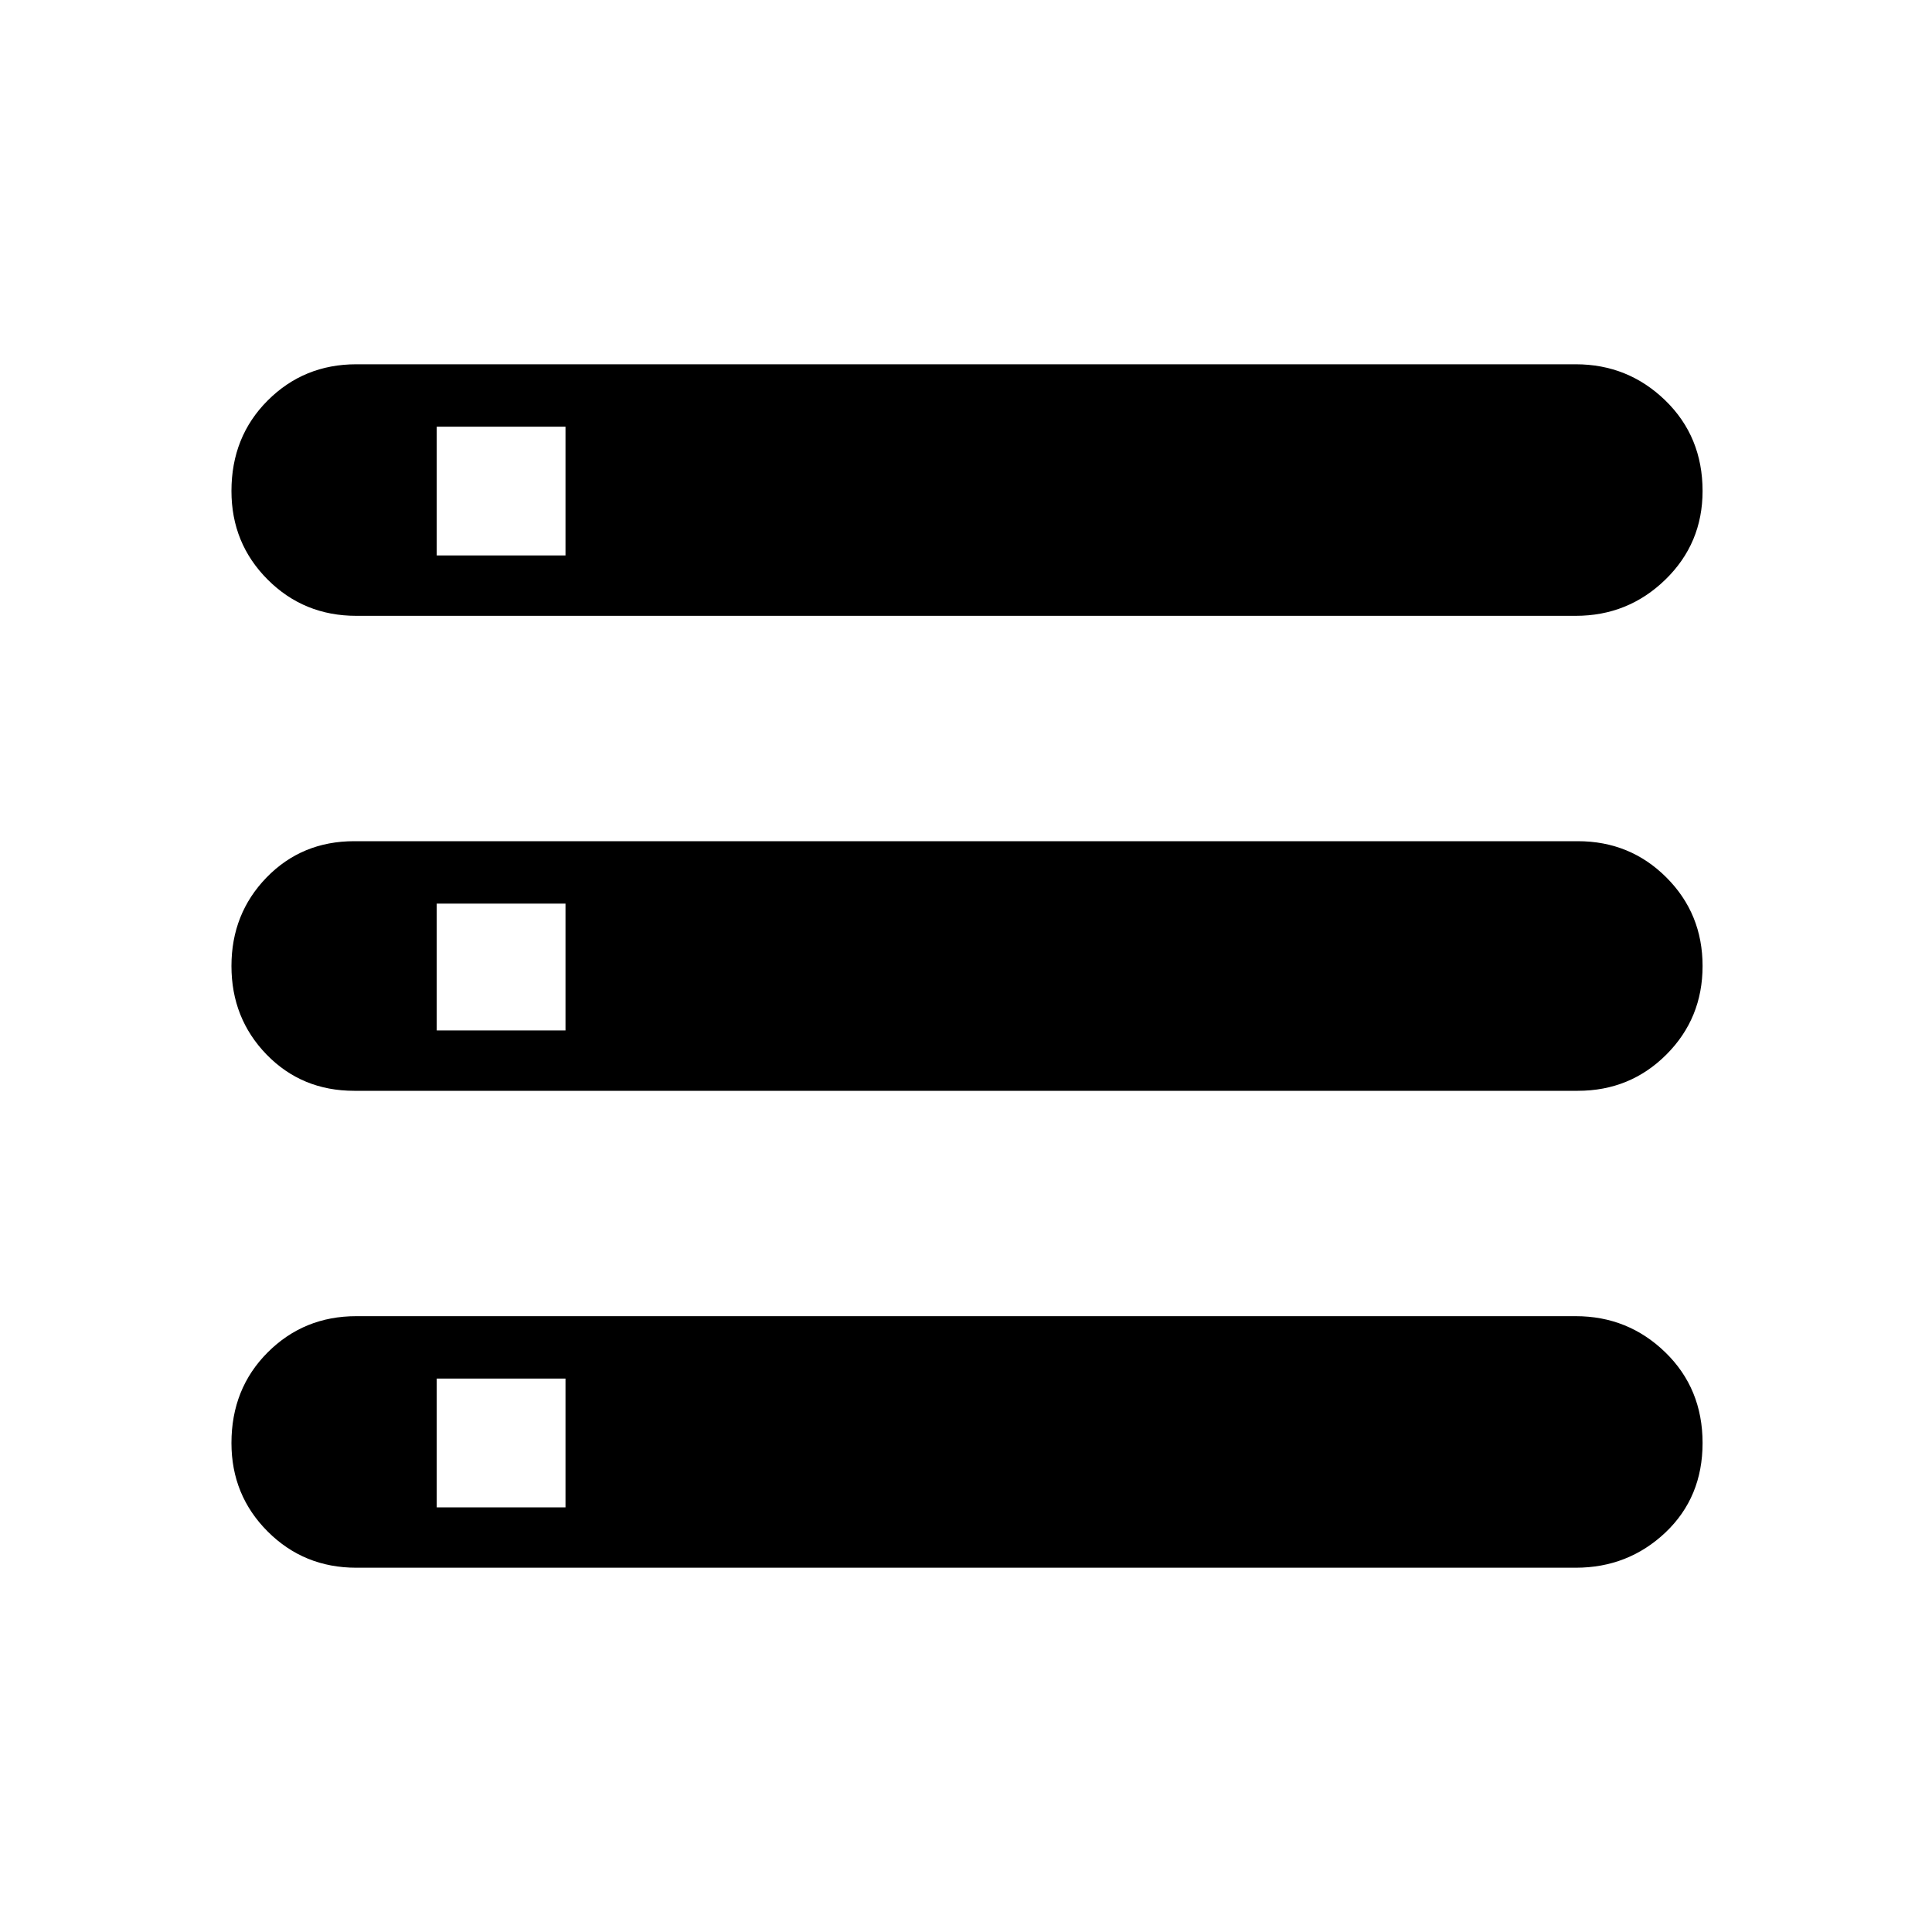 <svg xmlns="http://www.w3.org/2000/svg" height="20" width="20"><path d="M3.688 16.229q-.542 0-.917-.375t-.375-.916q0-.563.375-.938t.917-.375h12.624q.542 0 .928.375.385.375.385.938 0 .562-.385.927-.386.364-.928.364Zm.833-.625h1.333v-1.333H4.521Zm-.833-9.229q-.542 0-.917-.375t-.375-.917q0-.562.375-.937t.917-.375h12.624q.542 0 .928.375.385.375.385.937 0 .542-.385.917-.386.375-.928.375Zm.833-.625h1.333V4.417H4.521Zm-.854 5.542q-.542 0-.907-.375-.364-.375-.364-.917t.364-.917q.365-.375.907-.375h12.666q.542 0 .917.375t.375.917q0 .542-.375.917t-.917.375Zm.854-.625h1.333V9.354H4.521Z"/></svg>